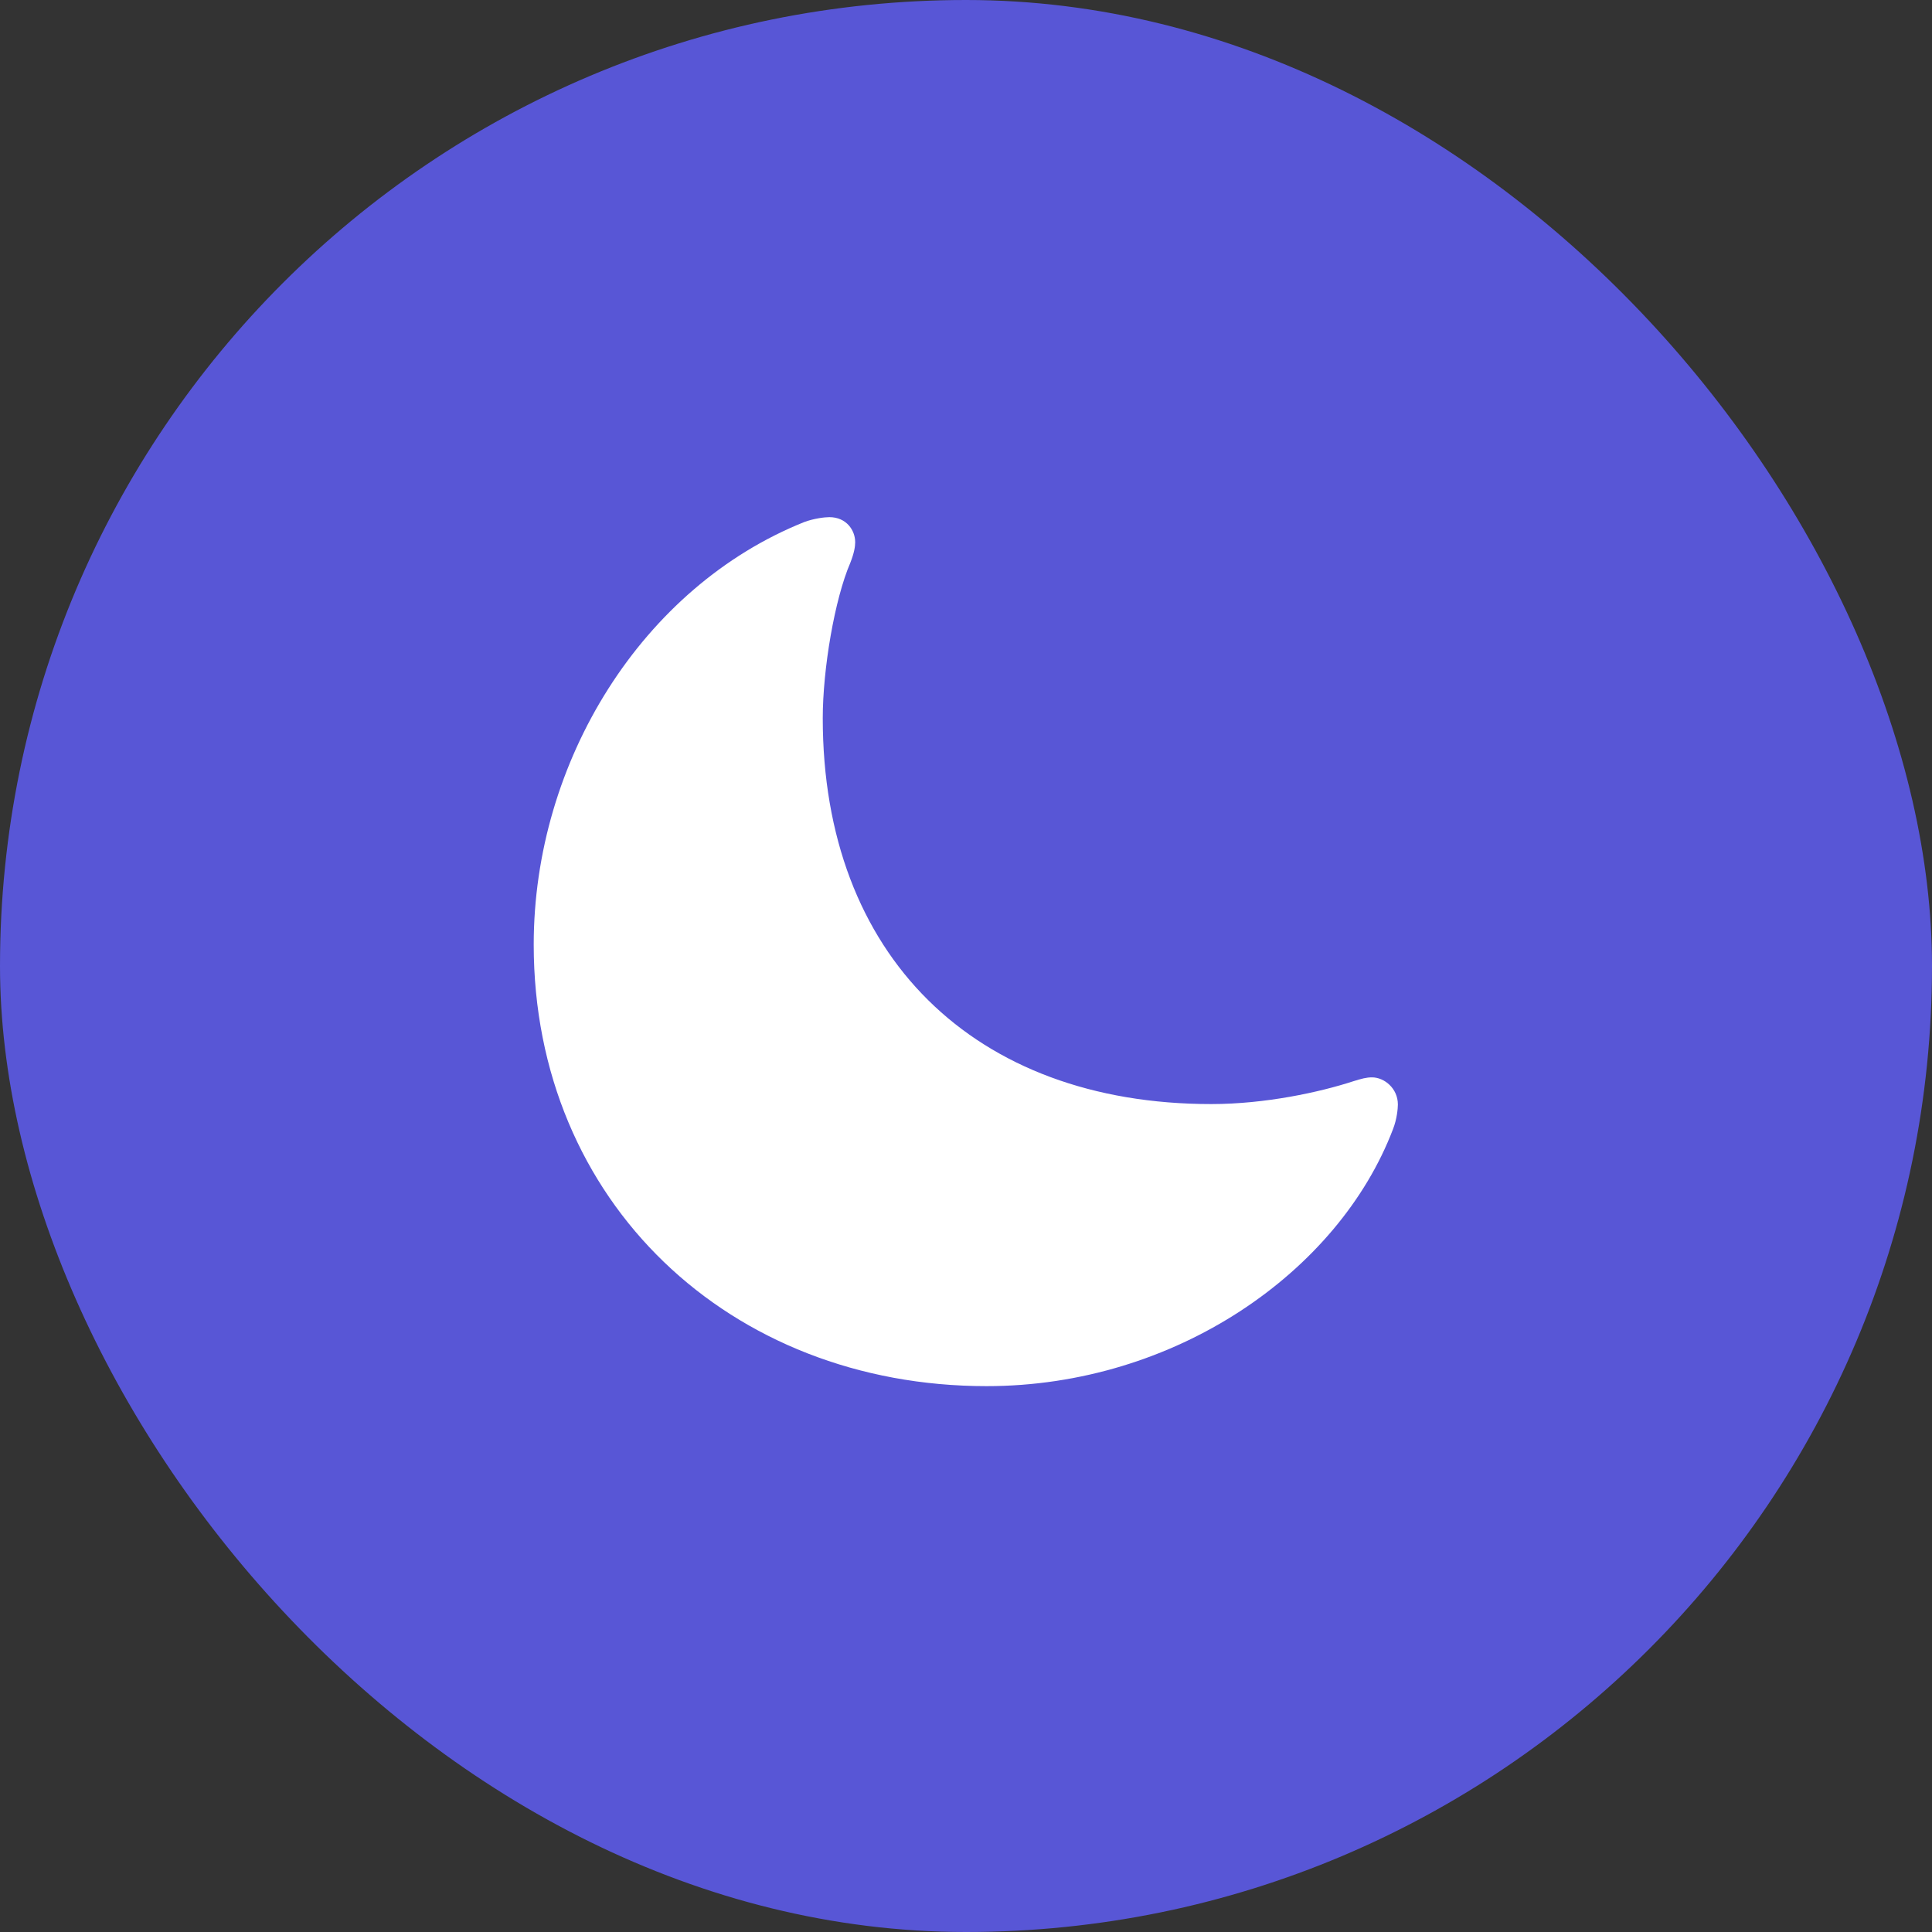 <svg width="28" height="28" viewBox="0 0 28 28" fill="none" xmlns="http://www.w3.org/2000/svg">
<rect x="0" y="0" width="28" height="28" fill="#333333" stroke="none"/>
<rect width="28" height="28" rx="14" fill="#5856D6"/>
<path d="M17.555 16.001C14.121 16.001 11.924 13.849 11.924 10.409C11.924 9.698 12.096 8.682 12.324 8.155C12.381 8.009 12.394 7.92 12.394 7.857C12.394 7.686 12.267 7.495 12.02 7.495C11.95 7.495 11.797 7.514 11.658 7.565C9.309 8.504 7.735 11.031 7.735 13.69C7.735 17.423 10.579 20.089 14.298 20.089C17.034 20.089 19.402 18.432 20.189 16.363C20.246 16.217 20.259 16.064 20.259 16.007C20.259 15.773 20.062 15.614 19.884 15.614C19.802 15.614 19.732 15.633 19.611 15.671C19.123 15.83 18.335 16.001 17.555 16.001Z" fill="white"/>
</svg>
